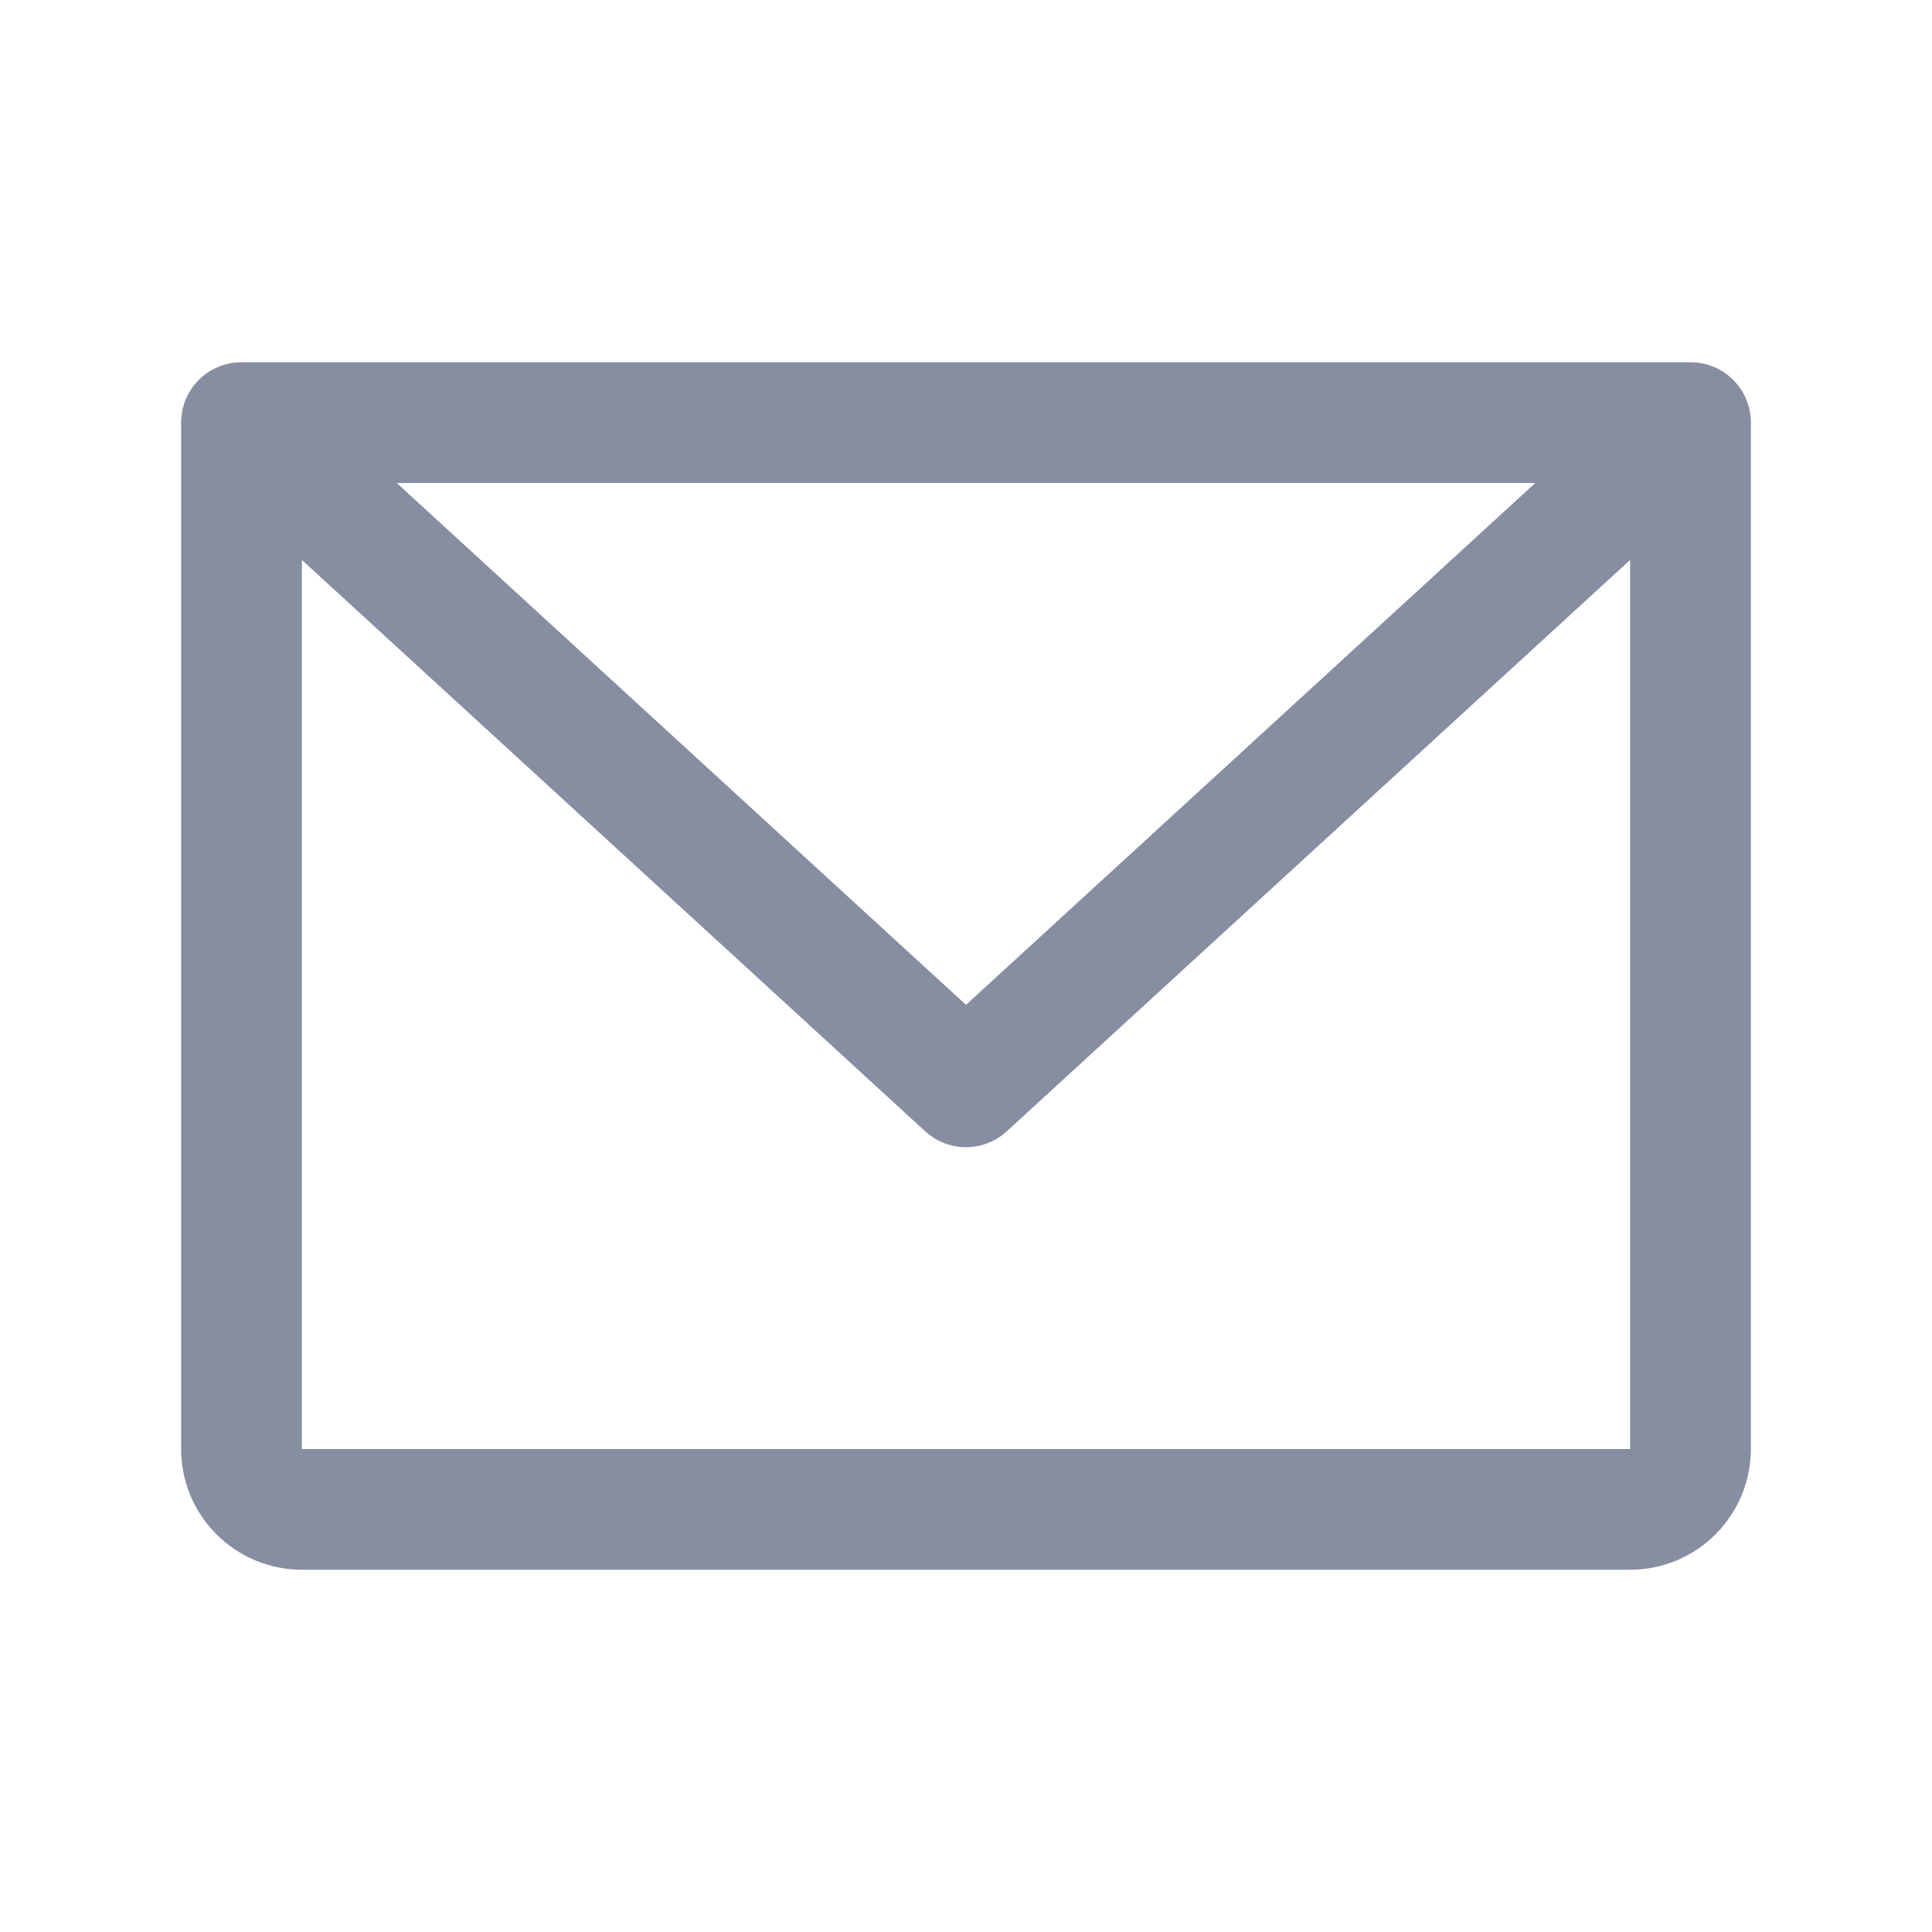 <svg xmlns="http://www.w3.org/2000/svg" width="28" height="28" fill="none" viewBox="0 0 28 28"><g id="EnvelopeSimple"><path id="Vector" fill="#878EA1" d="M24.5 5.25H3.5C3.268 5.25 3.045 5.342 2.881 5.506C2.717 5.67 2.625 5.893 2.625 6.125V21C2.625 21.464 2.809 21.909 3.138 22.237C3.466 22.566 3.911 22.75 4.375 22.75H23.625C24.089 22.75 24.534 22.566 24.862 22.237C25.191 21.909 25.375 21.464 25.375 21V6.125C25.375 5.893 25.283 5.67 25.119 5.506C24.955 5.342 24.732 5.25 24.5 5.25ZM22.25 7L14 14.563L5.75 7H22.25ZM23.625 21H4.375V8.115L13.408 16.395C13.57 16.544 13.781 16.626 14 16.626C14.219 16.626 14.43 16.544 14.592 16.395L23.625 8.115V21Z"/></g></svg>